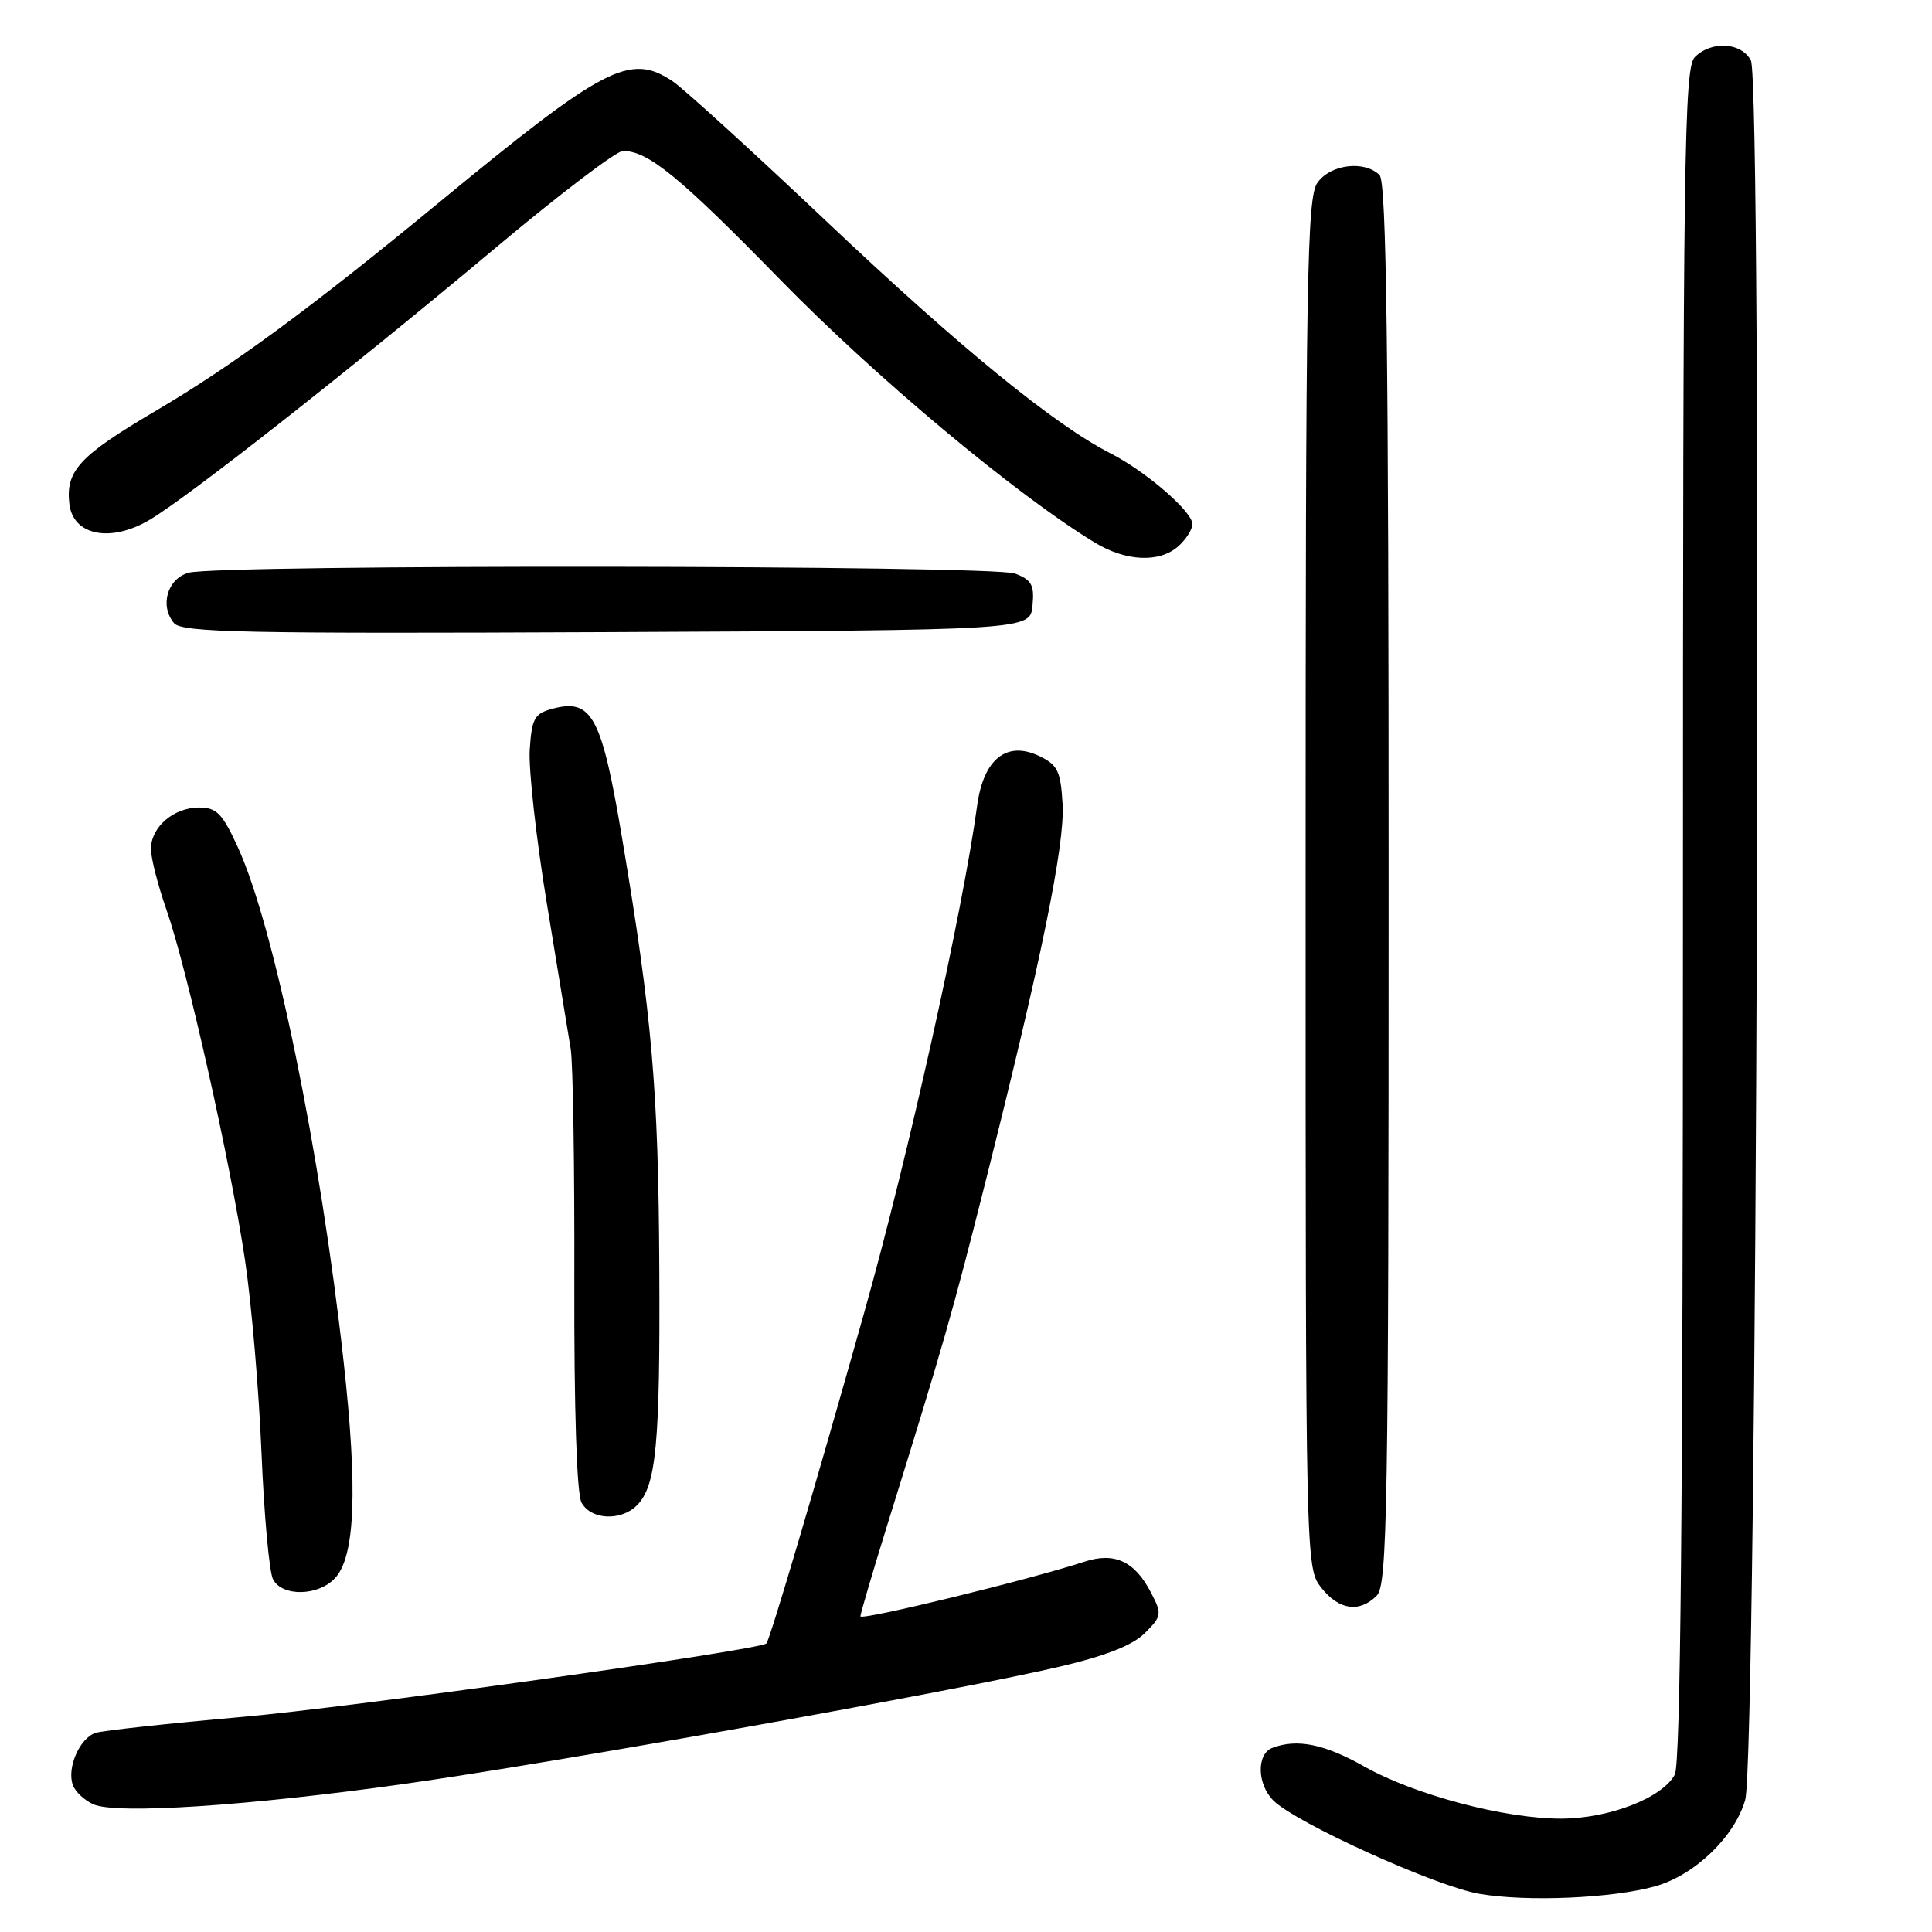 <?xml version="1.0" encoding="UTF-8" standalone="no"?>
<!DOCTYPE svg PUBLIC "-//W3C//DTD SVG 1.1//EN" "http://www.w3.org/Graphics/SVG/1.1/DTD/svg11.dtd" >
<svg xmlns="http://www.w3.org/2000/svg" xmlns:xlink="http://www.w3.org/1999/xlink" version="1.1" viewBox="0 0 256 256">
 <g >
 <path fill="currentColor"
d=" M 219.34 249.94 C 224.56 248.47 229.85 243.38 231.25 238.50 C 232.82 232.97 233.55 10.90 232.00 8.00 C 230.71 5.60 226.78 5.37 224.57 7.57 C 223.16 8.98 223.00 20.66 223.00 121.14 C 223.00 199.46 222.68 233.74 221.92 235.15 C 220.27 238.23 213.26 240.95 206.91 240.98 C 199.44 241.01 187.46 237.84 180.77 234.07 C 175.50 231.09 171.85 230.35 168.58 231.61 C 166.49 232.41 166.56 236.42 168.72 238.57 C 171.67 241.53 190.24 249.95 196.00 250.94 C 202.28 252.03 213.68 251.54 219.34 249.94 Z  M 53.50 236.39 C 73.46 233.59 126.54 224.09 140.42 220.84 C 146.52 219.41 150.08 218.01 151.70 216.39 C 153.94 214.15 153.99 213.87 152.52 211.04 C 150.37 206.88 147.68 205.62 143.70 206.93 C 136.41 209.32 114.00 214.78 114.01 214.17 C 114.02 213.80 115.63 208.32 117.59 202.00 C 125.03 178.08 126.18 174.05 130.48 157.00 C 137.97 127.27 141.11 111.93 140.80 106.56 C 140.54 102.15 140.15 101.35 137.70 100.18 C 133.39 98.12 130.32 100.57 129.48 106.73 C 127.58 120.71 120.32 153.32 114.49 174.00 C 108.05 196.90 102.03 217.24 101.55 217.76 C 100.74 218.64 46.49 226.25 32.00 227.51 C 22.38 228.36 13.69 229.30 12.69 229.61 C 10.56 230.27 8.80 234.32 9.67 236.57 C 10.00 237.45 11.23 238.58 12.39 239.09 C 15.46 240.43 32.88 239.29 53.50 236.39 Z  M 182.43 211.43 C 183.83 210.02 184.00 200.09 184.00 117.13 C 184.00 46.34 183.72 24.12 182.80 23.20 C 180.81 21.21 176.27 21.77 174.56 24.22 C 173.18 26.19 173.00 36.67 173.00 117.09 C 173.00 207.27 173.01 207.74 175.07 210.37 C 177.42 213.35 180.12 213.74 182.43 211.43 Z  M 44.43 209.07 C 47.06 206.17 47.40 197.35 45.54 180.50 C 42.44 152.49 36.33 122.78 31.51 112.25 C 29.47 107.79 28.70 107.00 26.38 107.00 C 23.01 107.00 20.00 109.59 20.00 112.50 C 20.00 113.70 20.93 117.34 22.07 120.59 C 24.80 128.42 30.51 153.87 32.47 167.00 C 33.33 172.78 34.31 184.25 34.65 192.50 C 34.99 200.75 35.68 208.29 36.17 209.25 C 37.38 211.61 42.24 211.50 44.43 209.07 Z  M 84.39 199.47 C 86.96 196.89 87.48 191.40 87.36 168.00 C 87.24 144.30 86.40 134.64 82.42 111.00 C 79.72 94.91 78.43 92.53 73.25 93.90 C 70.81 94.55 70.47 95.16 70.19 99.36 C 70.03 101.95 71.05 111.15 72.47 119.79 C 73.89 128.43 75.31 137.07 75.62 138.98 C 75.93 140.90 76.14 154.77 76.10 169.82 C 76.06 186.69 76.42 197.91 77.05 199.09 C 78.28 201.39 82.26 201.59 84.39 199.47 Z  M 136.81 80.25 C 137.08 77.52 136.70 76.84 134.50 76.00 C 131.52 74.87 29.07 74.76 25.00 75.89 C 22.18 76.67 21.13 80.25 23.05 82.56 C 24.09 83.81 32.30 83.98 80.38 83.76 C 136.50 83.50 136.50 83.50 136.81 80.25 Z  M 156.17 72.35 C 157.18 71.43 158.00 70.13 158.00 69.45 C 158.00 67.79 151.86 62.48 147.16 60.08 C 139.69 56.27 127.20 46.07 109.62 29.43 C 99.78 20.12 90.56 11.72 89.12 10.76 C 83.46 6.99 80.15 8.72 58.00 26.97 C 41.18 40.83 30.80 48.47 20.57 54.48 C 10.53 60.39 8.68 62.39 9.19 66.77 C 9.68 70.96 14.65 71.95 19.84 68.87 C 25.03 65.79 46.46 48.94 65.74 32.78 C 74.12 25.75 81.68 20.00 82.54 20.00 C 85.89 20.00 90.02 23.38 103.50 37.18 C 116.08 50.05 134.57 65.50 145.01 71.86 C 149.19 74.42 153.67 74.61 156.17 72.35 Z "/>
</g>
</svg>